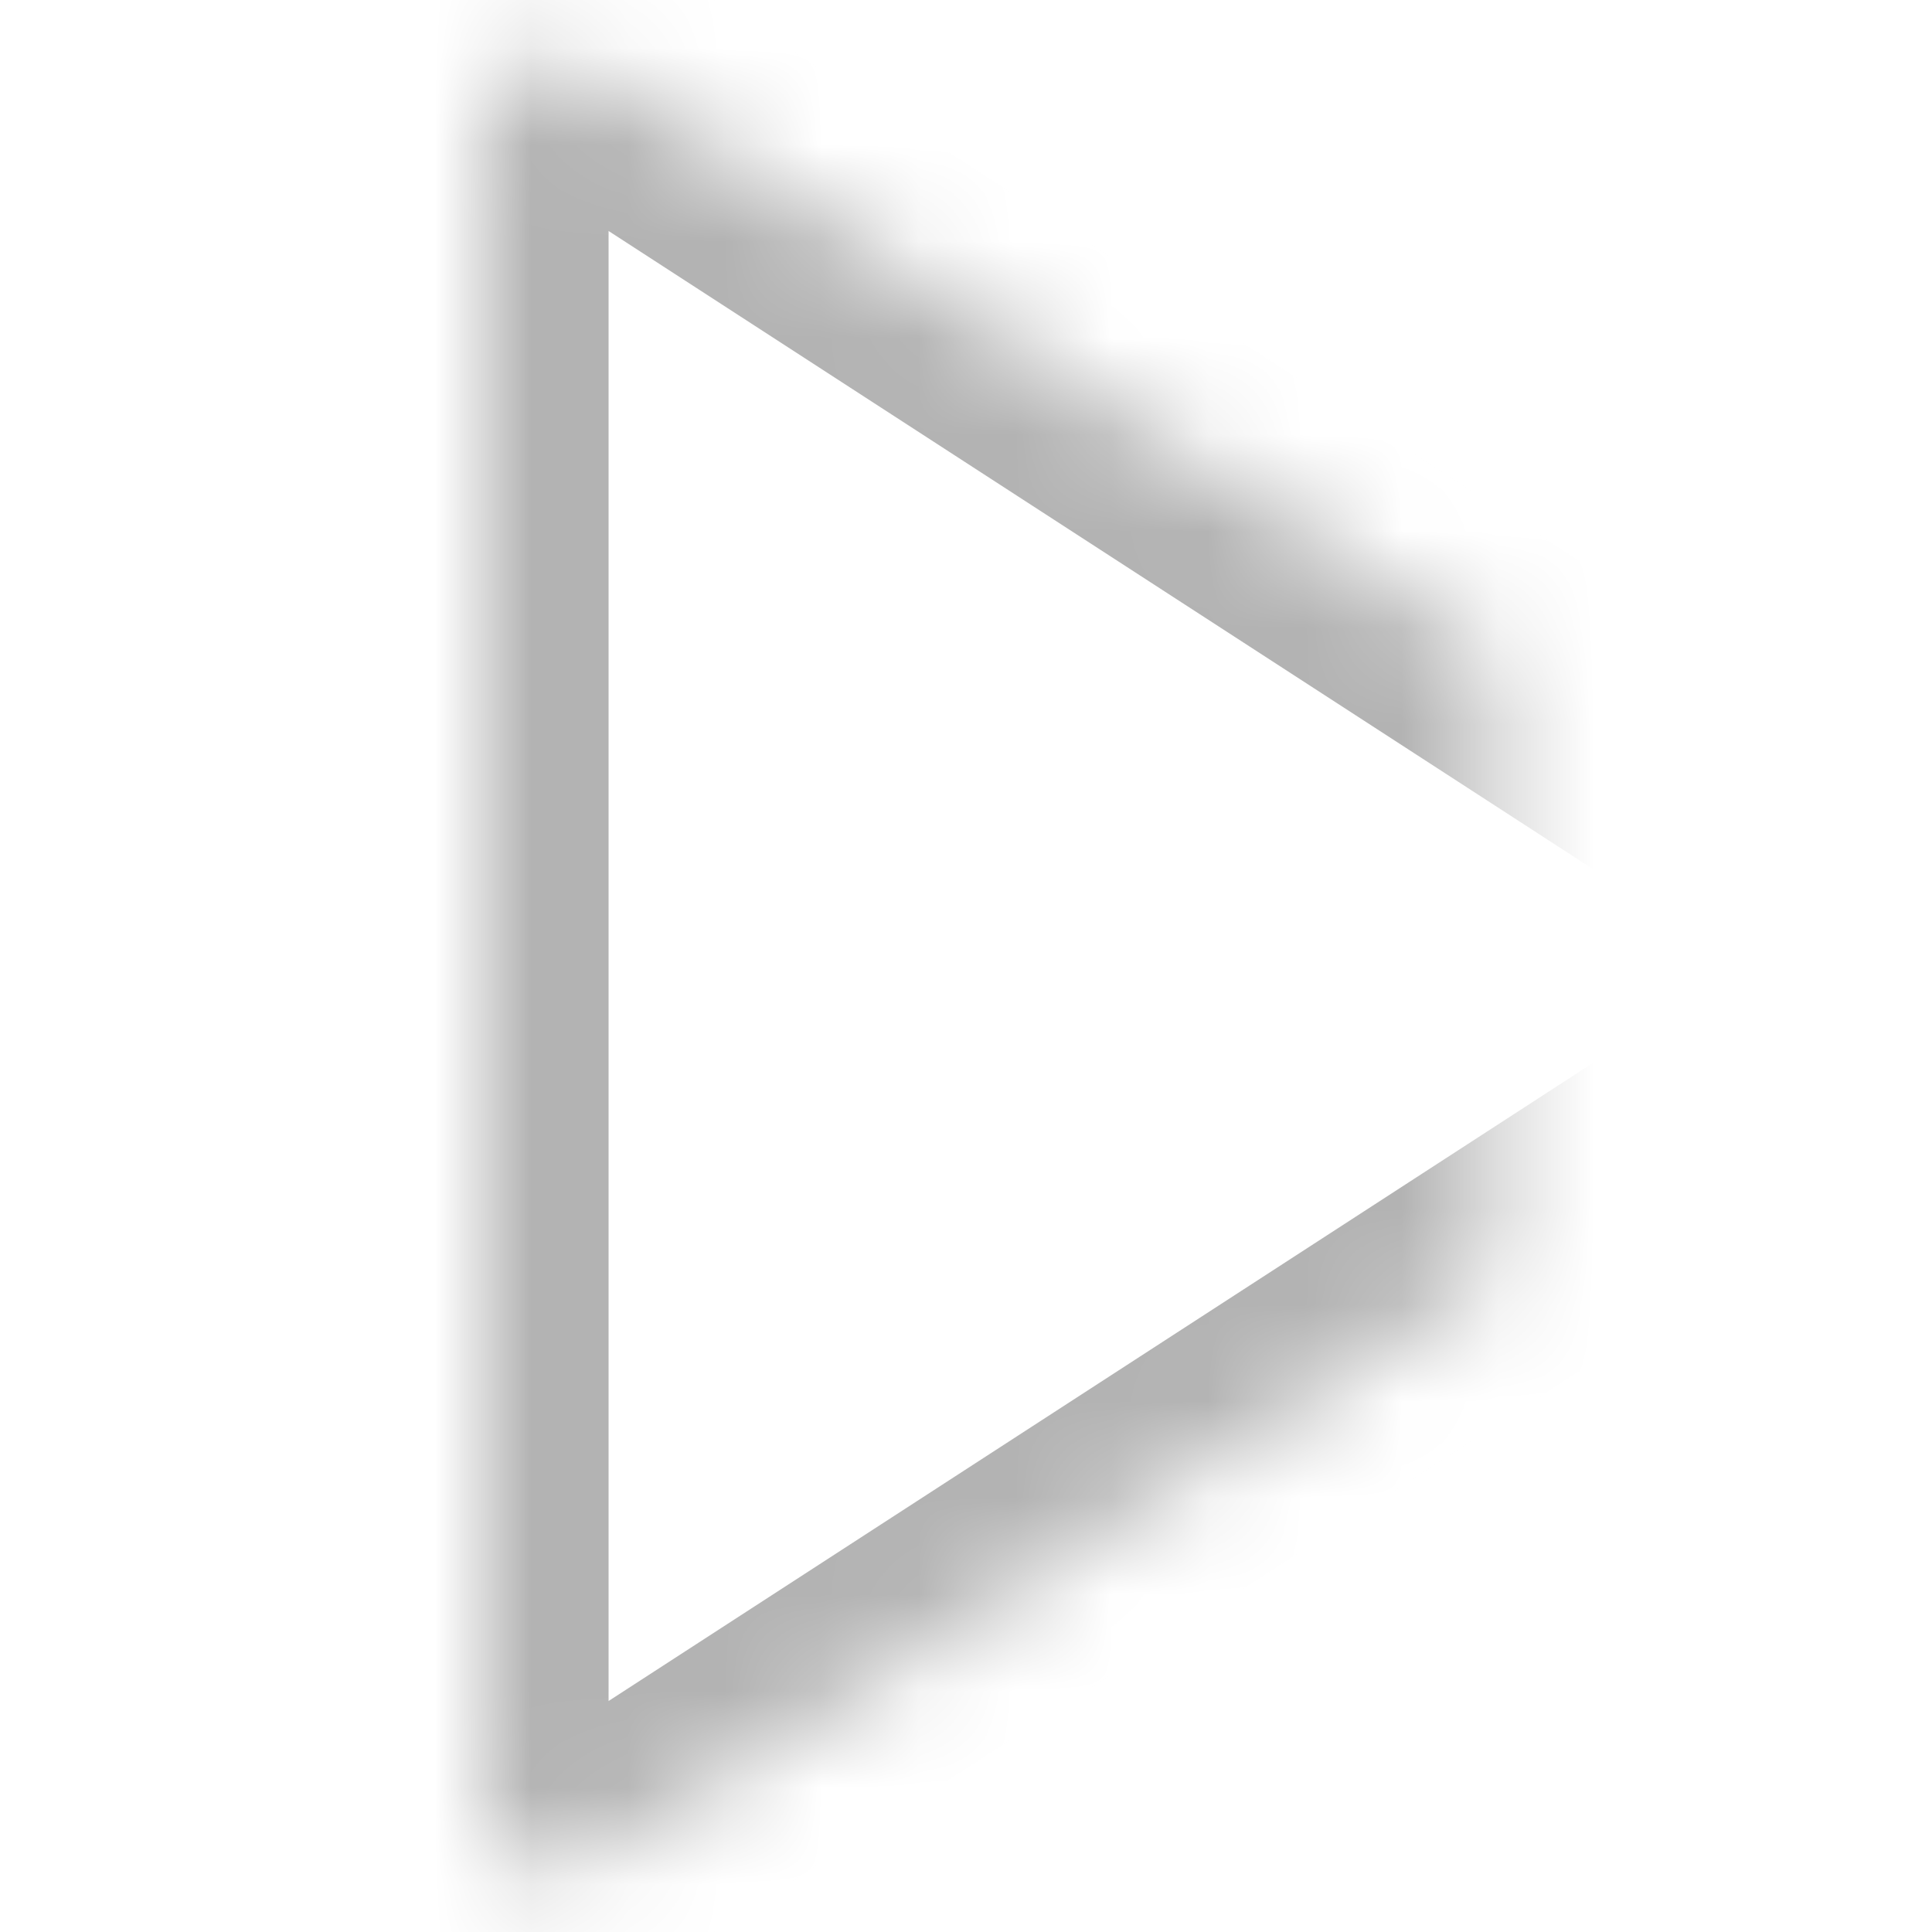 <?xml version="1.0" encoding="UTF-8"?>
<svg width="20px" height="20px" viewBox="0 0 20 20" version="1.1" xmlns="http://www.w3.org/2000/svg" xmlns:xlink="http://www.w3.org/1999/xlink">
    <!-- Generator: Sketch 41.2 (35397) - http://www.bohemiancoding.com/sketch -->
    <title>Topic/Chat/audition@1x</title>
    <desc>Created with Sketch.</desc>
    <defs>
        <path d="M19.166,9.182 C19.863,9.634 19.861,10.368 19.166,10.818 L6.263,19.182 C5.565,19.634 5,19.335 5,18.497 L5,1.503 C5,0.673 5.567,0.368 6.263,0.818 L19.166,9.182 Z" id="path-1"></path>
        <mask id="mask-2" maskContentUnits="userSpaceOnUse" maskUnits="objectBoundingBox" x="0" y="0" width="15.429" height="20" fill="white">
            <use xlink:href="#path-1"></use>
        </mask>
    </defs>
    <g id="首页" stroke="none" stroke-width="1" fill="none" fill-rule="evenodd">
        <g id="聊天界面-功能展示-删除语音" transform="translate(-32, -459)" stroke="#B3B3B3" stroke-width="2.6">
            <g id="按住说话" transform="translate(0, 427)">
                <g id="试听" transform="translate(18, 18)">
                    <g id="Topic/Chat/audition" transform="translate(14, 14)">
                        <use id="Triangle" mask="url(#mask-2)" xlink:href="#path-1"></use>
                    </g>
                </g>
            </g>
        </g>
    </g>
</svg>